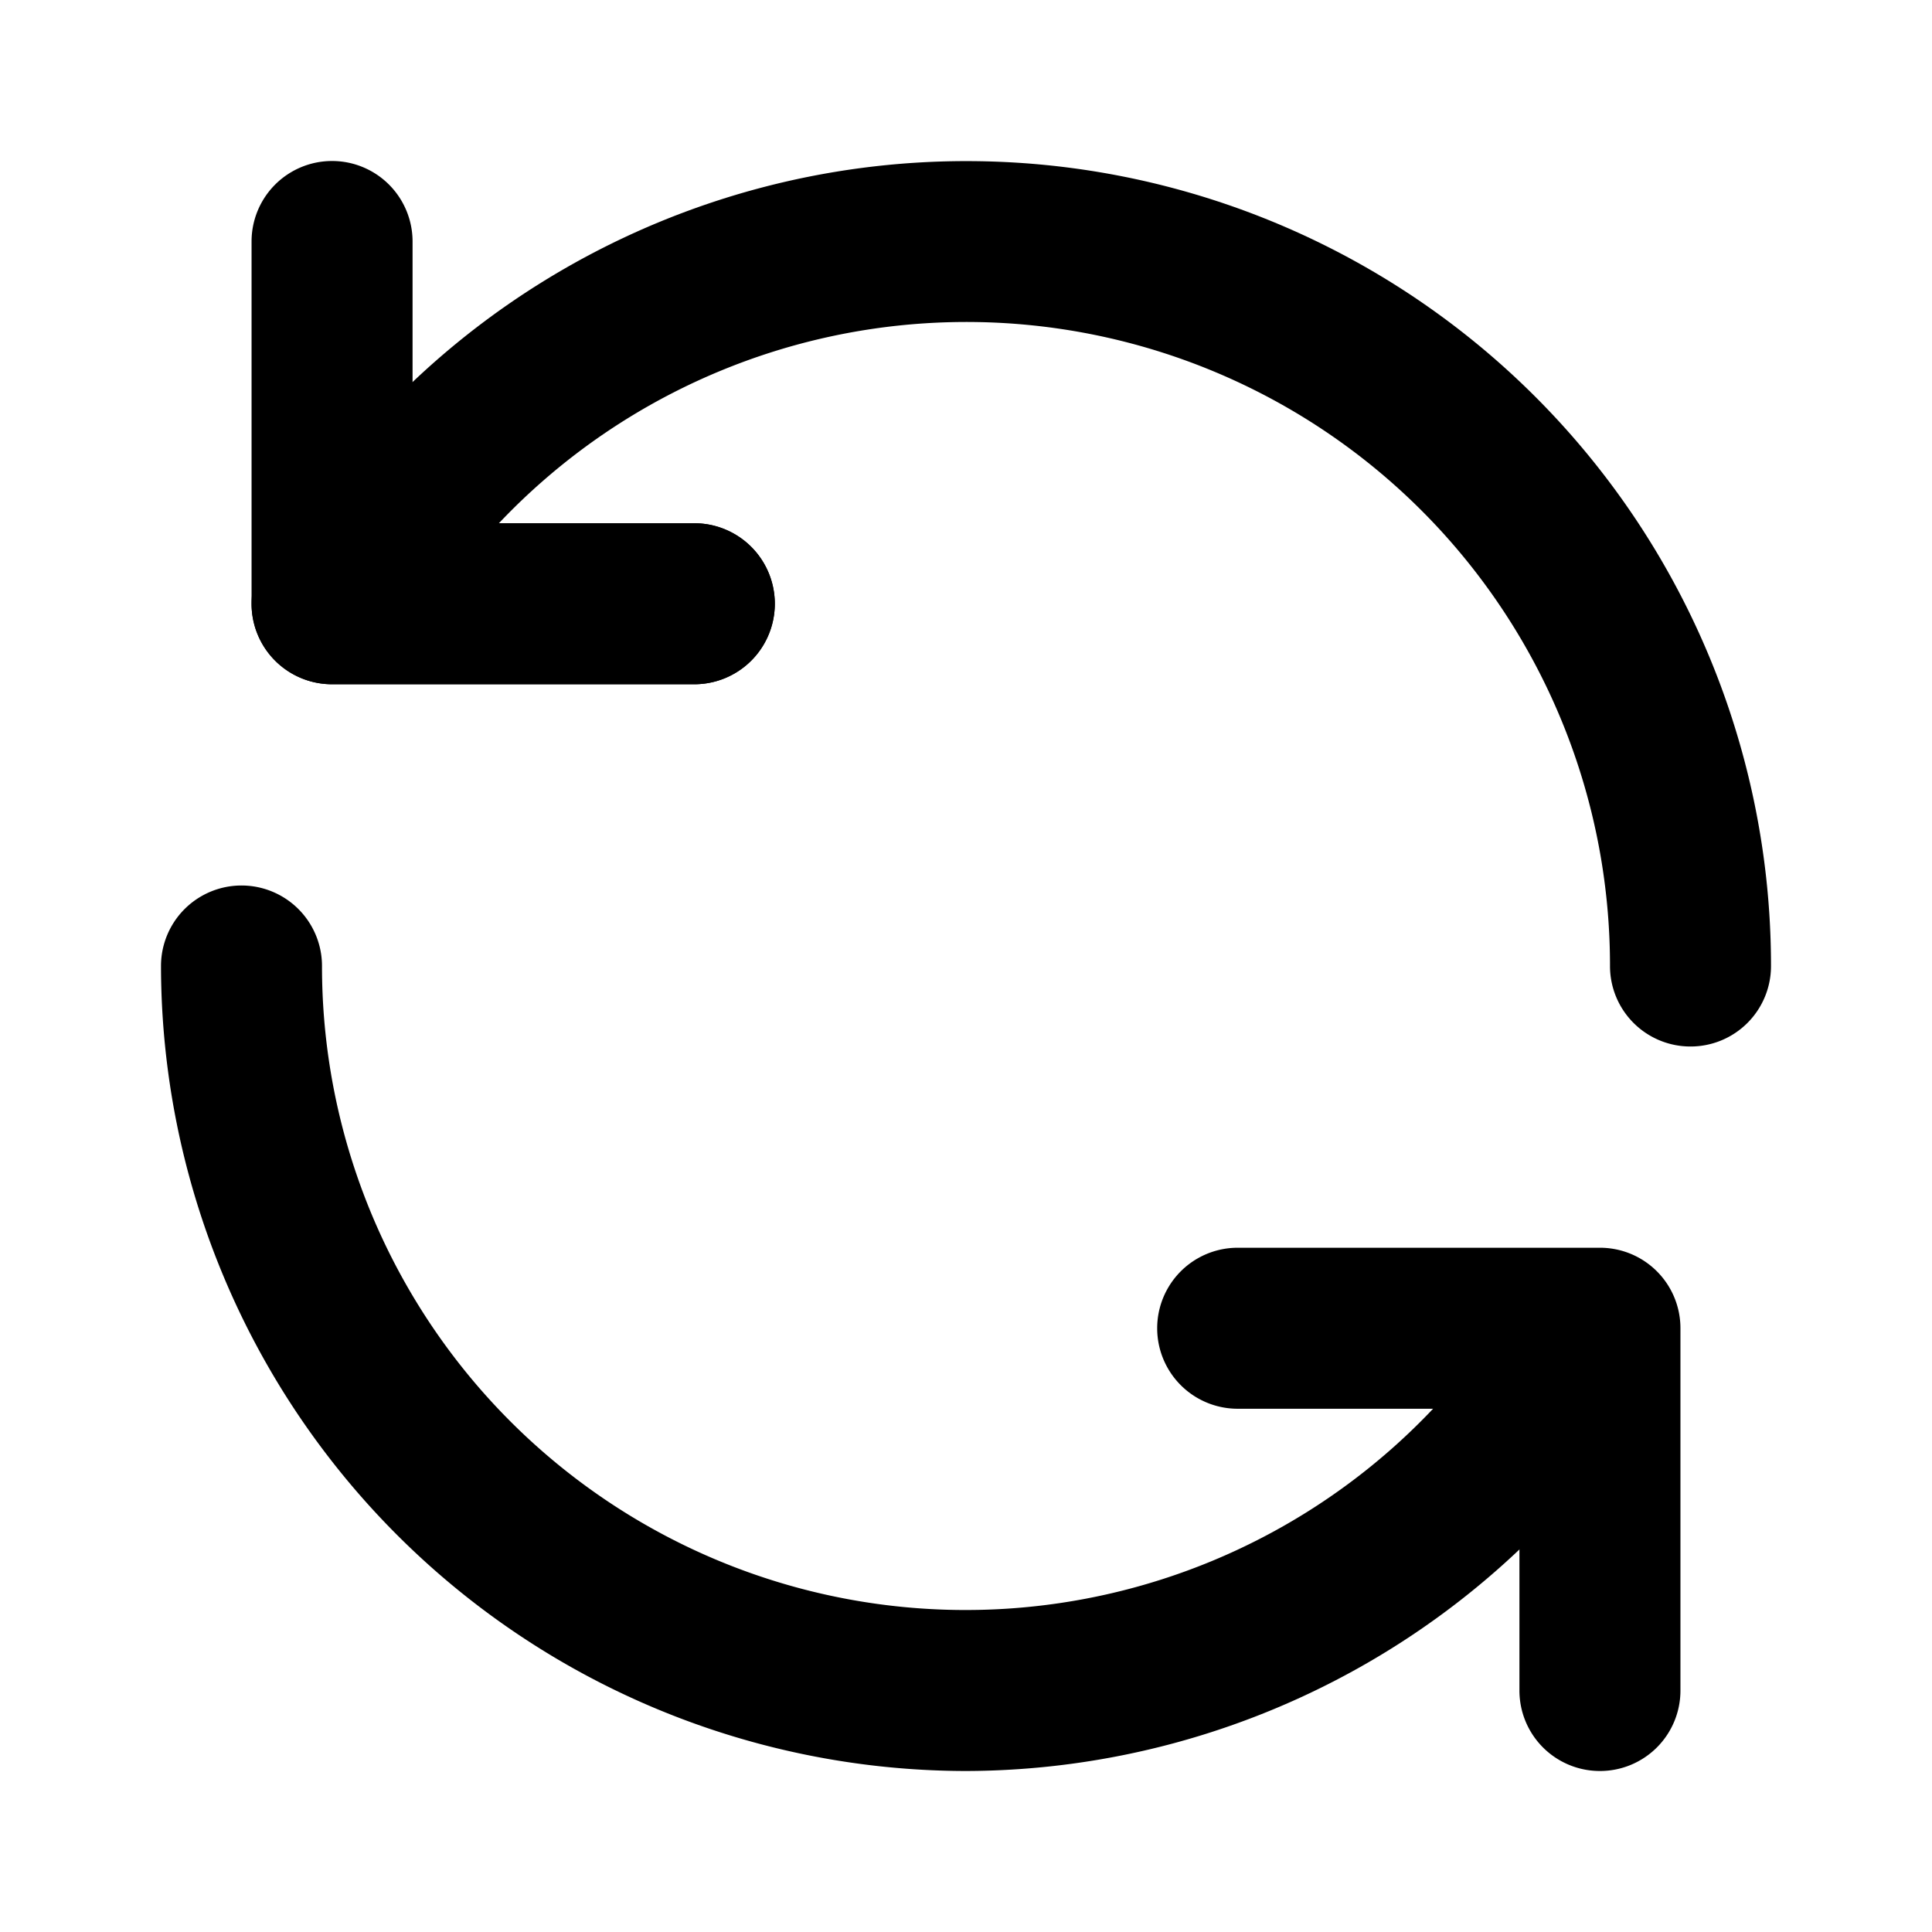 <svg xmlns="http://www.w3.org/2000/svg" width="24" height="24" viewBox="0 0 24 24">
    <path class="pr-icon-primary"
          d="M8.625,8.5h-4.5a.999.999,0,0,1-1-1V3a1,1,0,0,1,2,0V6.5h3.5a1,1,0,0,1,0,2Z"></path>
    <path class="pr-icon-primary" d="M8.625,8.5h-4.5a1,1,0,0,1,0-2h4.5a1,1,0,0,1,0,2Z"></path>
    <path class="pr-icon-primary"
          d="M21 13a.999.999 0 0 1-1-1A7.995 7.995 0 0 0 5.079 8.001 1.0 1 0 0 1 3.349 6.999 9.995 9.995 0 0 1 22 12 .999.999 0 0 1 21 13zM19.875 22a.999.999 0 0 1-1-1V17.5h-3.5a1 1 0 0 1 0-2h4.5a.999.999 0 0 1 1 1V21A.999.999 0 0 1 19.875 22z"></path>
    <path class="pr-icon-primary"
          d="M12,22A10.012,10.012,0,0,1,2,12a1,1,0,0,1,2,0,7.995,7.995,0,0,0,14.921,3.999 1.0 1,0,0,1,1.73,1.002A10.032,10.032,0,0,1,12,22Z"></path>
</svg>

